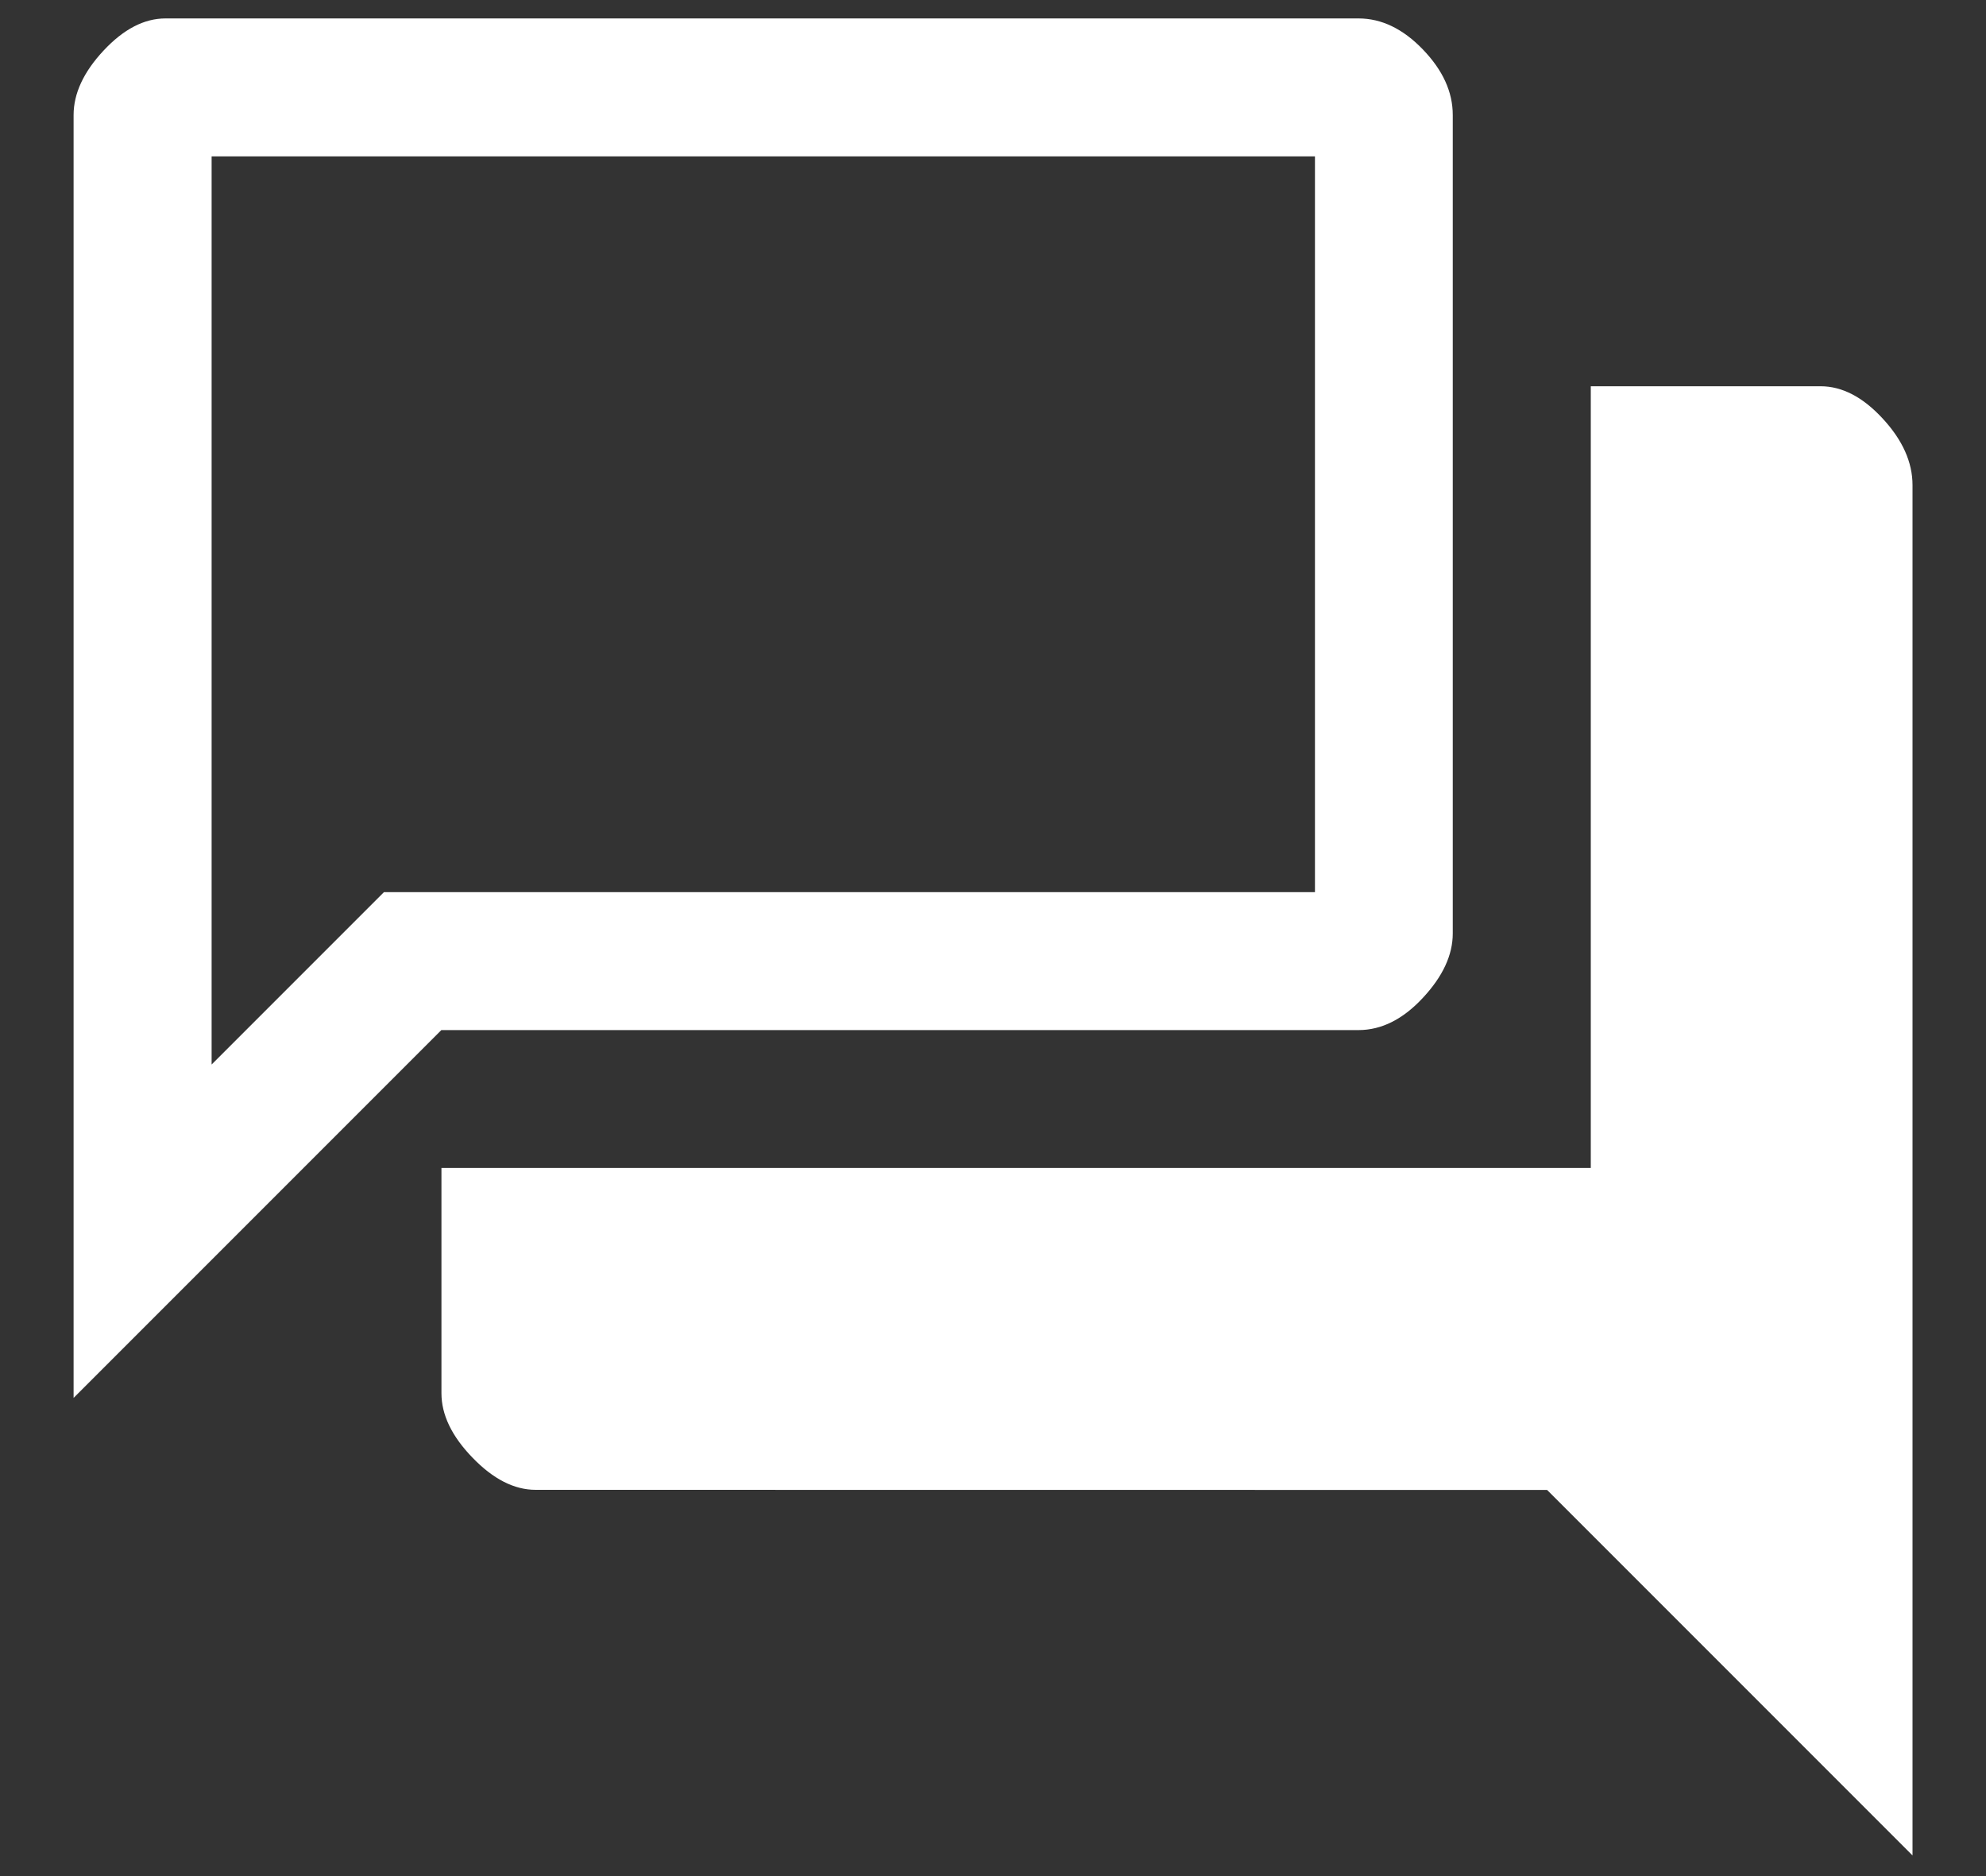 <svg fill="none" height="17" viewBox="0 0 18 17" width="18" xmlns="http://www.w3.org/2000/svg"><rect x="0" y="0" width="18" height="17" fill="#333333" stroke="none"/><path d="m.667 12.667v-11.625c0-.194.09-.389.271-.583.181-.194.368-.292.562-.292h10.813c.208 0 .403.094.583.281.181.188.271.385.271.594v7.417c0 .194-.09.389-.271.583-.18.194-.375.292-.583.292h-8.313zm4.188.833c-.194 0-.385-.097-.573-.292-.188-.194-.281-.389-.281-.583v-2.042h10.417v-7.083h2.083c.194 0 .382.097.562.292.18.194.271.396.271.604v12.417l-3.312-3.312zm7.063-12.083h-10v8.229l1.562-1.562h8.438z" fill="#fff"/></svg>